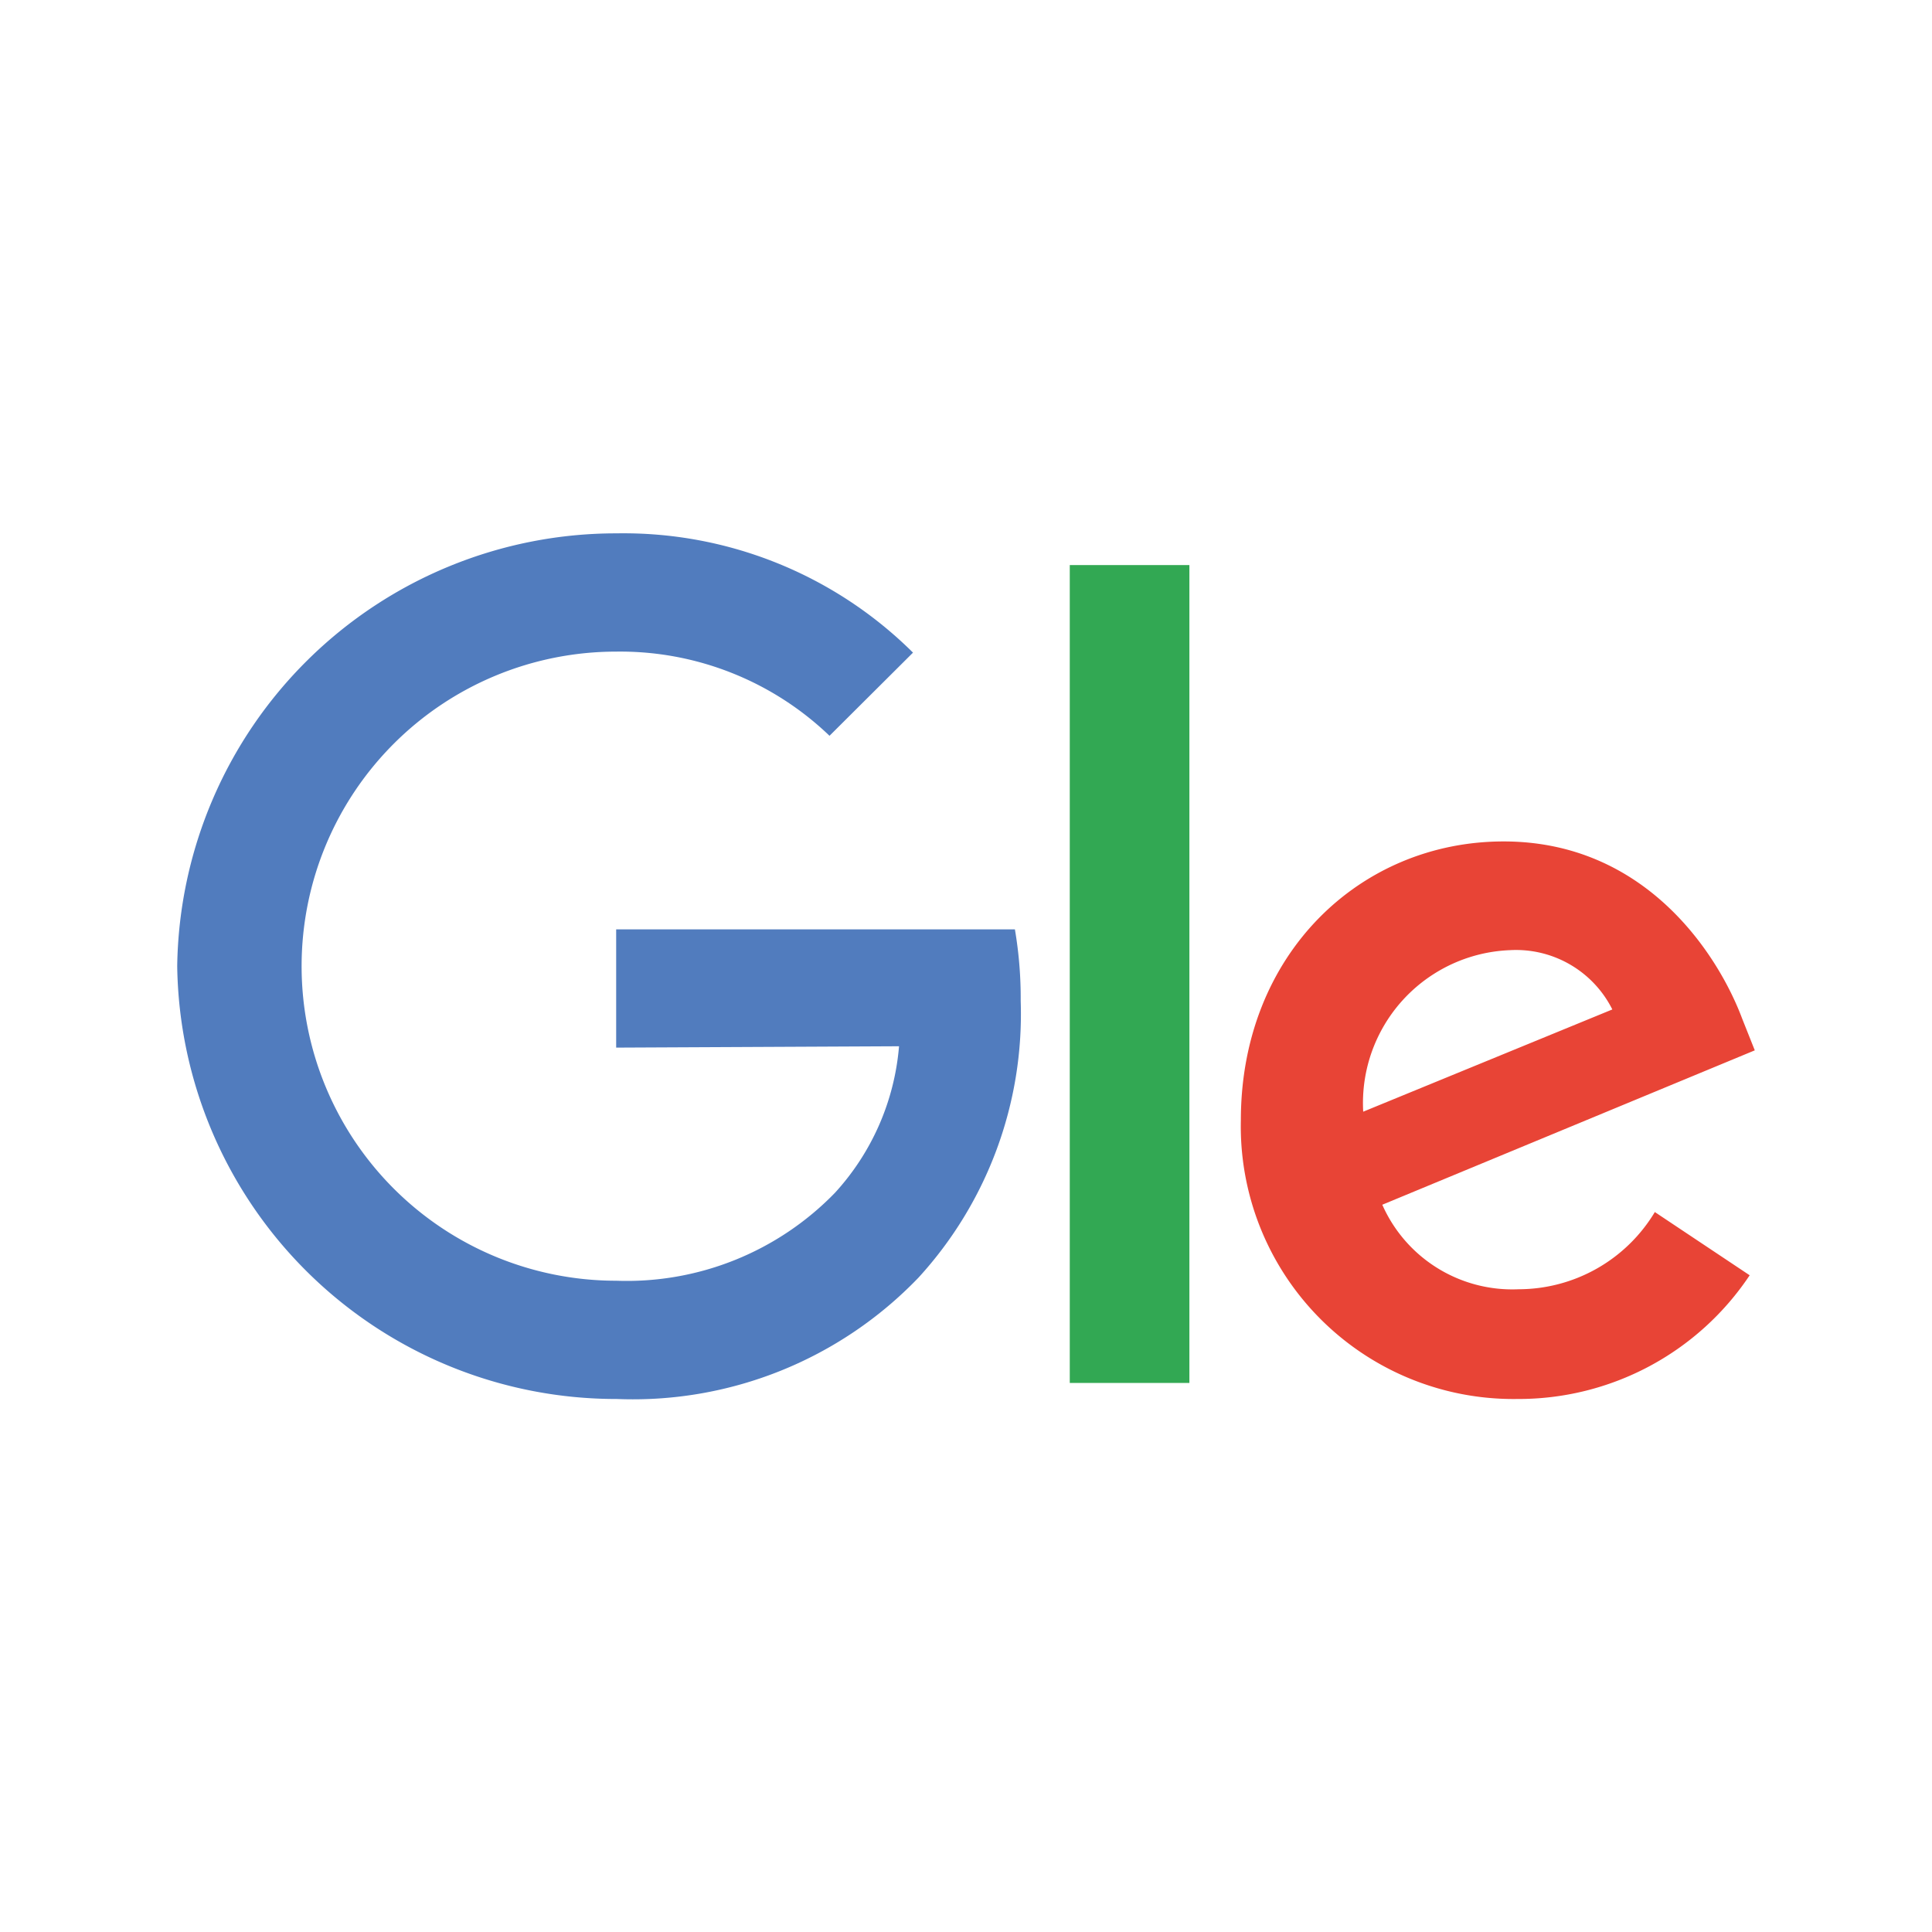 <svg id="Слой_1" data-name="Слой 1" xmlns="http://www.w3.org/2000/svg" viewBox="0 0 56.69 56.69"><defs><style>.cls-1{fill:#32a853;}.cls-2{fill:#e84436;}.cls-3{fill:#517cbe;}</style></defs><path class="cls-1" d="M34.9,16.58v24H31.39v-24Z"/><path class="cls-2" d="M48.55,35.56l2.79,1.86a8.15,8.15,0,0,1-6.82,3.63,8,8,0,0,1-8.11-8.18c0-4.87,3.5-8.18,7.71-8.18s6.32,3.38,7,5.2l.37.93L40.56,35.35a4.17,4.17,0,0,0,4,2.48,4.67,4.67,0,0,0,4-2.27ZM40,32.62l7.31-3a3.16,3.16,0,0,0-3-1.74A4.49,4.49,0,0,0,40,32.62Z"/><path class="cls-3" d="M18.08,30.74V27.27h11.7a12,12,0,0,1,.17,2.1,11.46,11.46,0,0,1-3,8.12,11.61,11.61,0,0,1-8.85,3.56A12.88,12.88,0,0,1,5.2,28.35a12.88,12.88,0,0,1,12.89-12.7,12.05,12.05,0,0,1,8.7,3.5l-2.45,2.44a8.87,8.87,0,0,0-6.26-2.47,9.23,9.23,0,0,0,0,18.46A8.51,8.51,0,0,0,24.5,35a7.25,7.25,0,0,0,1.88-4.3Z"/></svg>